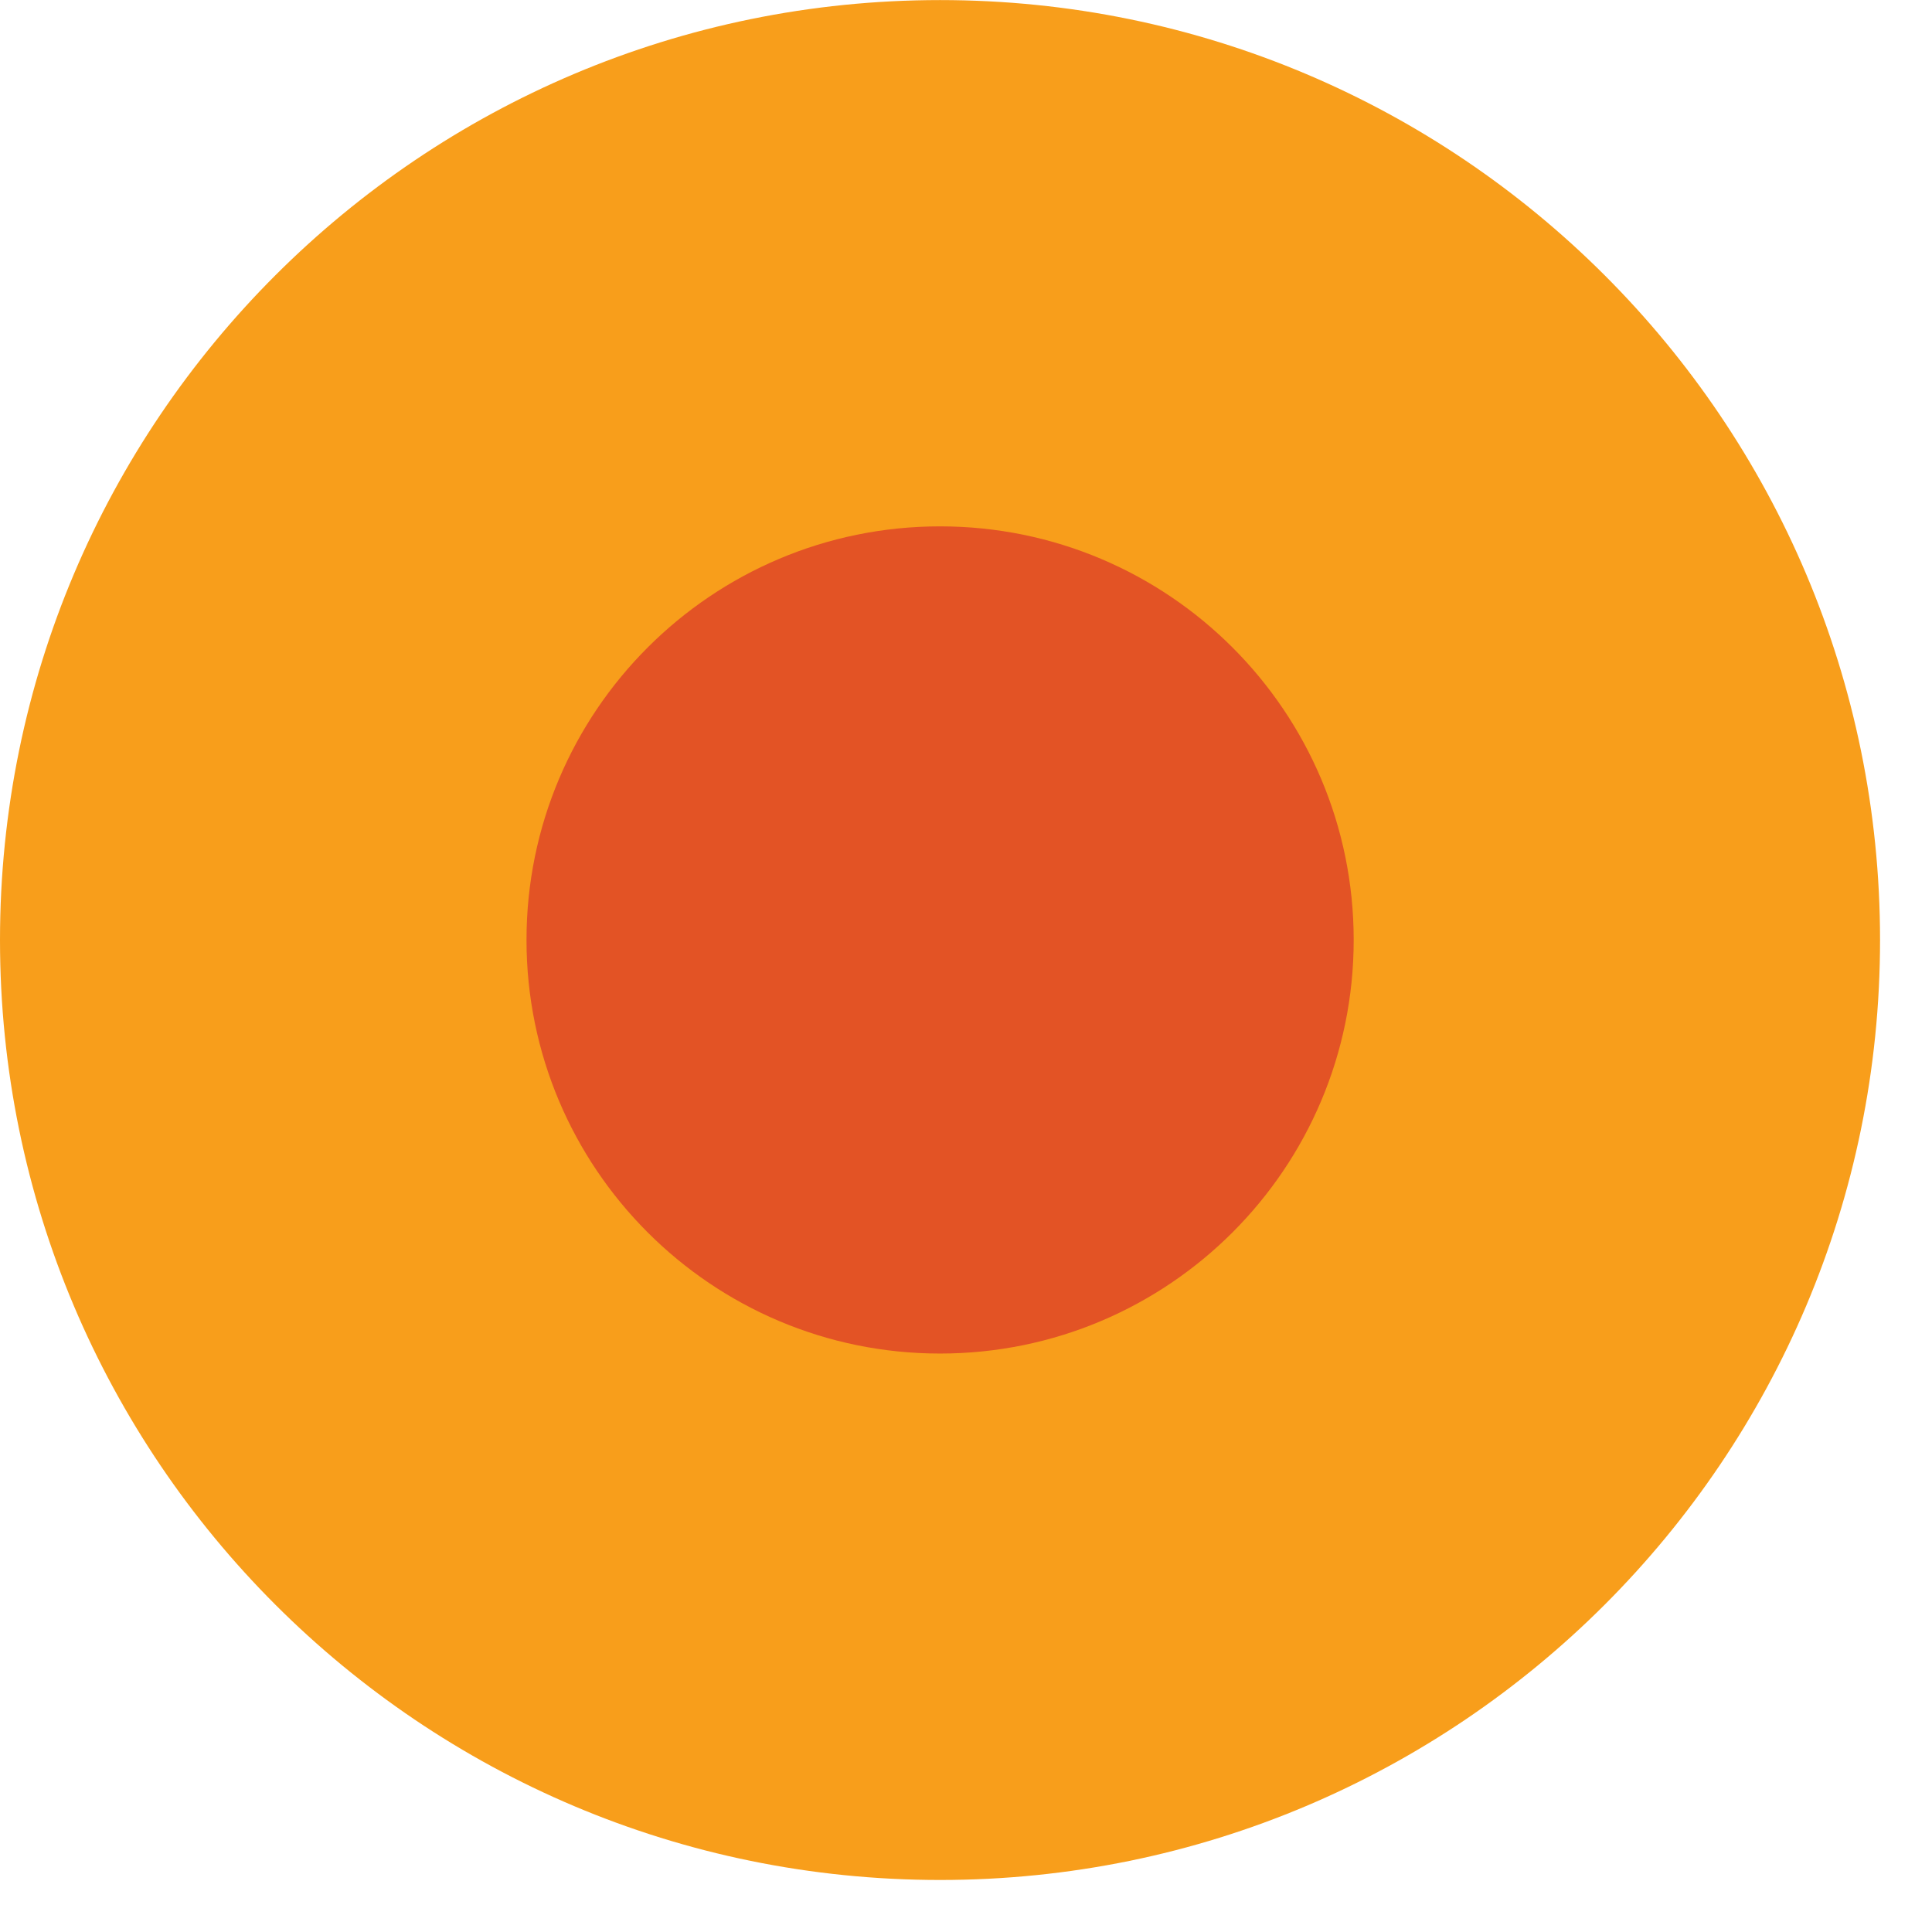 <?xml version="1.0" encoding="UTF-8" standalone="no"?>
<!DOCTYPE svg PUBLIC "-//W3C//DTD SVG 1.1//EN" "http://www.w3.org/Graphics/SVG/1.1/DTD/svg11.dtd">
<svg width="100%" height="100%" viewBox="0 0 27 27" version="1.1" xmlns="http://www.w3.org/2000/svg" xmlns:xlink="http://www.w3.org/1999/xlink" xml:space="preserve" xmlns:serif="http://www.serif.com/" style="fill-rule:evenodd;clip-rule:evenodd;stroke-linejoin:round;stroke-miterlimit:2;">
    <g transform="matrix(1,0,0,1,-155.391,-694.793)">
        <g>
            <g transform="matrix(0,-1,-1,0,168.528,694.793)">
                <path d="M-13.137,-13.137C-20.392,-13.137 -26.273,-7.255 -26.273,-0.001C-26.273,7.255 -20.392,13.137 -13.137,13.137C-5.88,13.137 -0.001,7.255 -0.001,-0.001C-0.001,-7.255 -5.88,-13.137 -13.137,-13.137" style="fill:rgb(248,158,27);fill-rule:nonzero;"/>
            </g>
            <g transform="matrix(0,-1,-1,0,168.529,702.149)">
                <path d="M-5.78,-5.78C-8.971,-5.78 -11.56,-3.192 -11.56,0.001C-11.56,3.192 -8.971,5.78 -5.78,5.78C-2.588,5.78 0,3.192 0,0.001C0,-3.192 -2.588,-5.78 -5.78,-5.78" style="fill:rgb(227,83,37);fill-rule:nonzero;"/>
            </g>
        </g>
    </g>
</svg>
